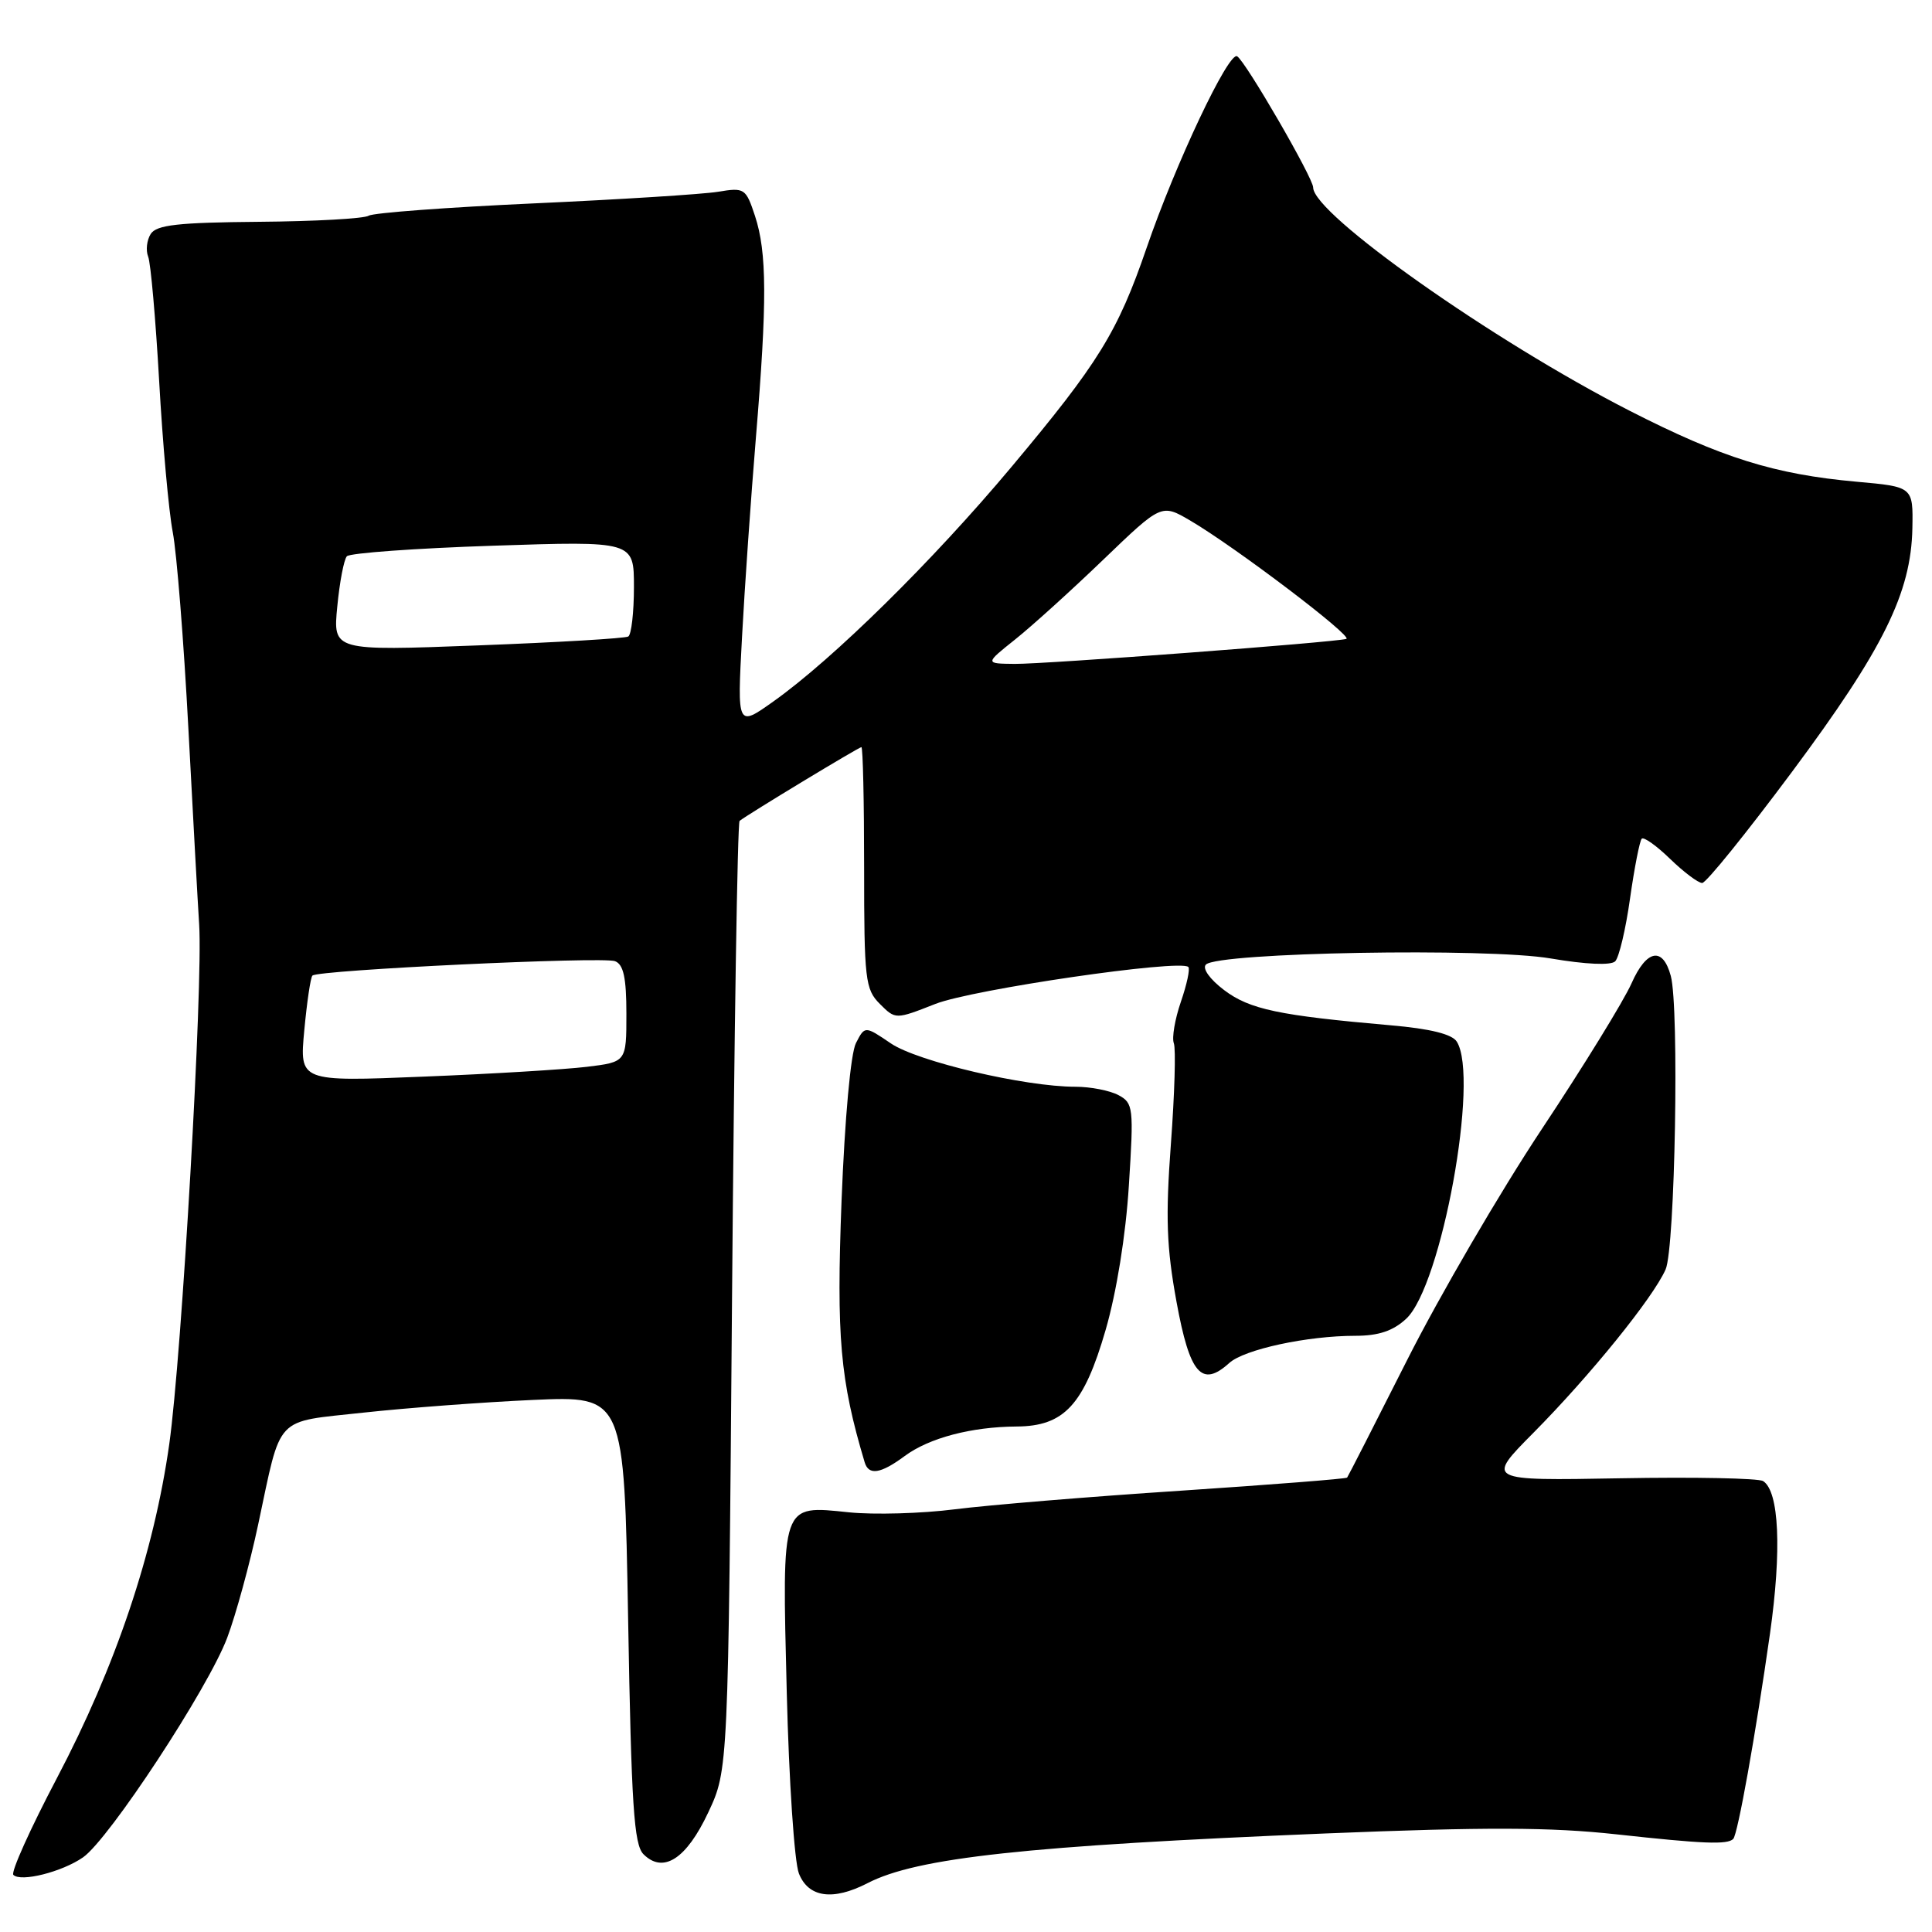 <?xml version="1.0" encoding="UTF-8" standalone="no"?>
<!DOCTYPE svg PUBLIC "-//W3C//DTD SVG 1.1//EN" "http://www.w3.org/Graphics/SVG/1.1/DTD/svg11.dtd" >
<svg xmlns="http://www.w3.org/2000/svg" xmlns:xlink="http://www.w3.org/1999/xlink" version="1.1" viewBox="0 0 256 256">
 <g >
 <path fill="currentColor"
d=" M 114.95 249.53 C 121.48 246.15 136.03 244.57 175.70 242.94 C 196.83 242.08 205.43 242.10 214.20 243.06 C 225.70 244.32 228.88 244.45 229.66 243.67 C 230.26 243.08 232.63 229.83 234.53 216.48 C 236.10 205.40 235.75 197.60 233.62 196.25 C 233.00 195.87 224.49 195.70 214.70 195.88 C 196.89 196.20 196.89 196.20 203.20 189.84 C 210.71 182.26 219.03 171.98 220.70 168.21 C 221.96 165.39 222.52 133.53 221.39 129.32 C 220.34 125.40 218.18 125.80 216.19 130.29 C 215.16 132.61 209.81 141.31 204.29 149.62 C 198.77 157.94 190.77 171.67 186.50 180.12 C 182.23 188.58 178.63 195.63 178.50 195.79 C 178.37 195.95 168.41 196.73 156.38 197.53 C 144.35 198.32 130.91 199.43 126.52 199.99 C 122.13 200.55 115.82 200.73 112.49 200.39 C 103.45 199.46 103.62 198.97 104.25 224.27 C 104.54 235.95 105.26 246.74 105.86 248.25 C 107.12 251.44 110.37 251.89 114.95 249.53 Z  M 11.00 246.11 C 14.45 243.71 27.59 223.71 30.11 217.00 C 31.25 213.97 33.10 207.22 34.21 202.00 C 37.34 187.32 36.24 188.49 48.16 187.18 C 53.85 186.56 63.95 185.80 70.60 185.50 C 82.71 184.96 82.71 184.96 83.23 214.57 C 83.66 239.21 84.00 244.42 85.26 245.69 C 87.88 248.31 90.95 246.33 93.85 240.15 C 96.50 234.50 96.50 234.50 97.00 171.83 C 97.28 137.37 97.72 108.99 98.00 108.77 C 99.11 107.89 113.80 99.00 114.14 99.00 C 114.34 99.00 114.50 106.19 114.50 114.97 C 114.50 129.82 114.65 131.09 116.58 133.02 C 118.66 135.10 118.66 135.10 123.93 133.03 C 128.82 131.10 156.40 127.07 157.46 128.13 C 157.71 128.38 157.26 130.46 156.47 132.75 C 155.68 135.05 155.26 137.52 155.54 138.24 C 155.82 138.97 155.64 144.97 155.15 151.57 C 154.43 161.31 154.57 165.27 155.90 172.53 C 157.65 182.09 159.23 183.91 162.89 180.60 C 164.88 178.80 173.21 177.00 179.58 177.00 C 182.66 177.00 184.58 176.36 186.32 174.75 C 191.01 170.42 196.05 142.80 193.03 138.02 C 192.41 137.03 189.51 136.31 184.30 135.86 C 169.43 134.56 165.59 133.75 162.20 131.19 C 160.30 129.75 159.28 128.32 159.79 127.81 C 161.40 126.20 197.08 125.56 205.47 127.00 C 210.12 127.79 213.46 127.94 214.02 127.38 C 214.53 126.87 215.42 123.12 215.99 119.04 C 216.57 114.96 217.27 111.40 217.54 111.13 C 217.81 110.86 219.51 112.07 221.31 113.82 C 223.12 115.57 225.02 117.00 225.55 117.00 C 226.07 117.00 231.43 110.36 237.46 102.26 C 249.56 86.00 253.23 78.56 253.40 70.00 C 253.50 64.50 253.50 64.50 246.00 63.83 C 235.12 62.85 228.15 60.67 215.92 54.42 C 197.76 45.13 174.00 28.36 174.00 24.84 C 174.00 23.58 165.07 8.16 163.93 7.46 C 162.81 6.77 155.77 21.65 151.92 32.88 C 148.09 44.01 145.58 48.08 134.00 61.90 C 123.59 74.33 110.42 87.30 102.50 92.93 C 97.68 96.36 97.68 96.36 98.32 84.43 C 98.67 77.87 99.50 65.97 100.16 58.00 C 101.66 39.93 101.63 33.45 100.04 28.61 C 98.83 24.95 98.65 24.83 95.14 25.41 C 93.14 25.74 82.16 26.43 70.74 26.95 C 59.32 27.47 49.48 28.20 48.86 28.58 C 48.25 28.97 41.71 29.33 34.33 29.39 C 23.59 29.48 20.74 29.80 19.97 31.00 C 19.45 31.82 19.30 33.17 19.63 34.00 C 19.97 34.83 20.62 42.25 21.09 50.50 C 21.55 58.75 22.36 67.75 22.89 70.51 C 23.42 73.27 24.35 84.97 24.96 96.51 C 25.57 108.05 26.21 119.75 26.39 122.50 C 26.91 130.54 24.09 179.52 22.43 191.34 C 20.40 205.73 15.34 220.79 7.53 235.63 C 4.01 242.32 1.42 248.08 1.77 248.43 C 2.75 249.42 8.22 248.04 11.00 246.11 Z  M 119.88 192.93 C 123.12 190.53 128.72 189.06 134.69 189.02 C 141.01 188.99 143.62 186.16 146.50 176.23 C 147.95 171.22 149.17 163.69 149.58 157.09 C 150.24 146.75 150.17 146.16 148.20 145.11 C 147.06 144.50 144.50 144.00 142.50 144.00 C 135.80 144.00 121.60 140.66 118.05 138.26 C 114.60 135.92 114.60 135.92 113.42 138.21 C 112.72 139.55 111.94 148.19 111.51 159.10 C 110.82 177.17 111.31 182.82 114.57 193.75 C 115.10 195.54 116.68 195.30 119.88 192.93 Z  M 40.32 136.52 C 40.67 132.78 41.15 129.51 41.40 129.27 C 42.14 128.53 79.86 126.73 81.49 127.36 C 82.62 127.79 83.00 129.56 83.00 134.33 C 83.00 140.72 83.00 140.72 77.75 141.36 C 74.86 141.71 65.12 142.30 56.09 142.66 C 39.68 143.33 39.68 143.33 40.32 136.52 Z  M 134.50 84.74 C 136.70 82.99 141.97 78.22 146.20 74.15 C 153.90 66.75 153.90 66.75 157.70 68.97 C 163.70 72.49 179.37 84.38 178.39 84.66 C 176.80 85.12 138.53 88.00 134.46 87.97 C 130.50 87.93 130.50 87.93 134.50 84.74 Z  M 44.69 80.38 C 45.00 77.14 45.57 74.15 45.96 73.71 C 46.35 73.28 55.07 72.65 65.34 72.31 C 84.00 71.69 84.00 71.69 84.00 77.78 C 84.00 81.14 83.66 84.09 83.25 84.34 C 82.84 84.59 73.86 85.12 63.31 85.52 C 44.12 86.25 44.12 86.25 44.69 80.38 Z "/>
</g>
</svg>